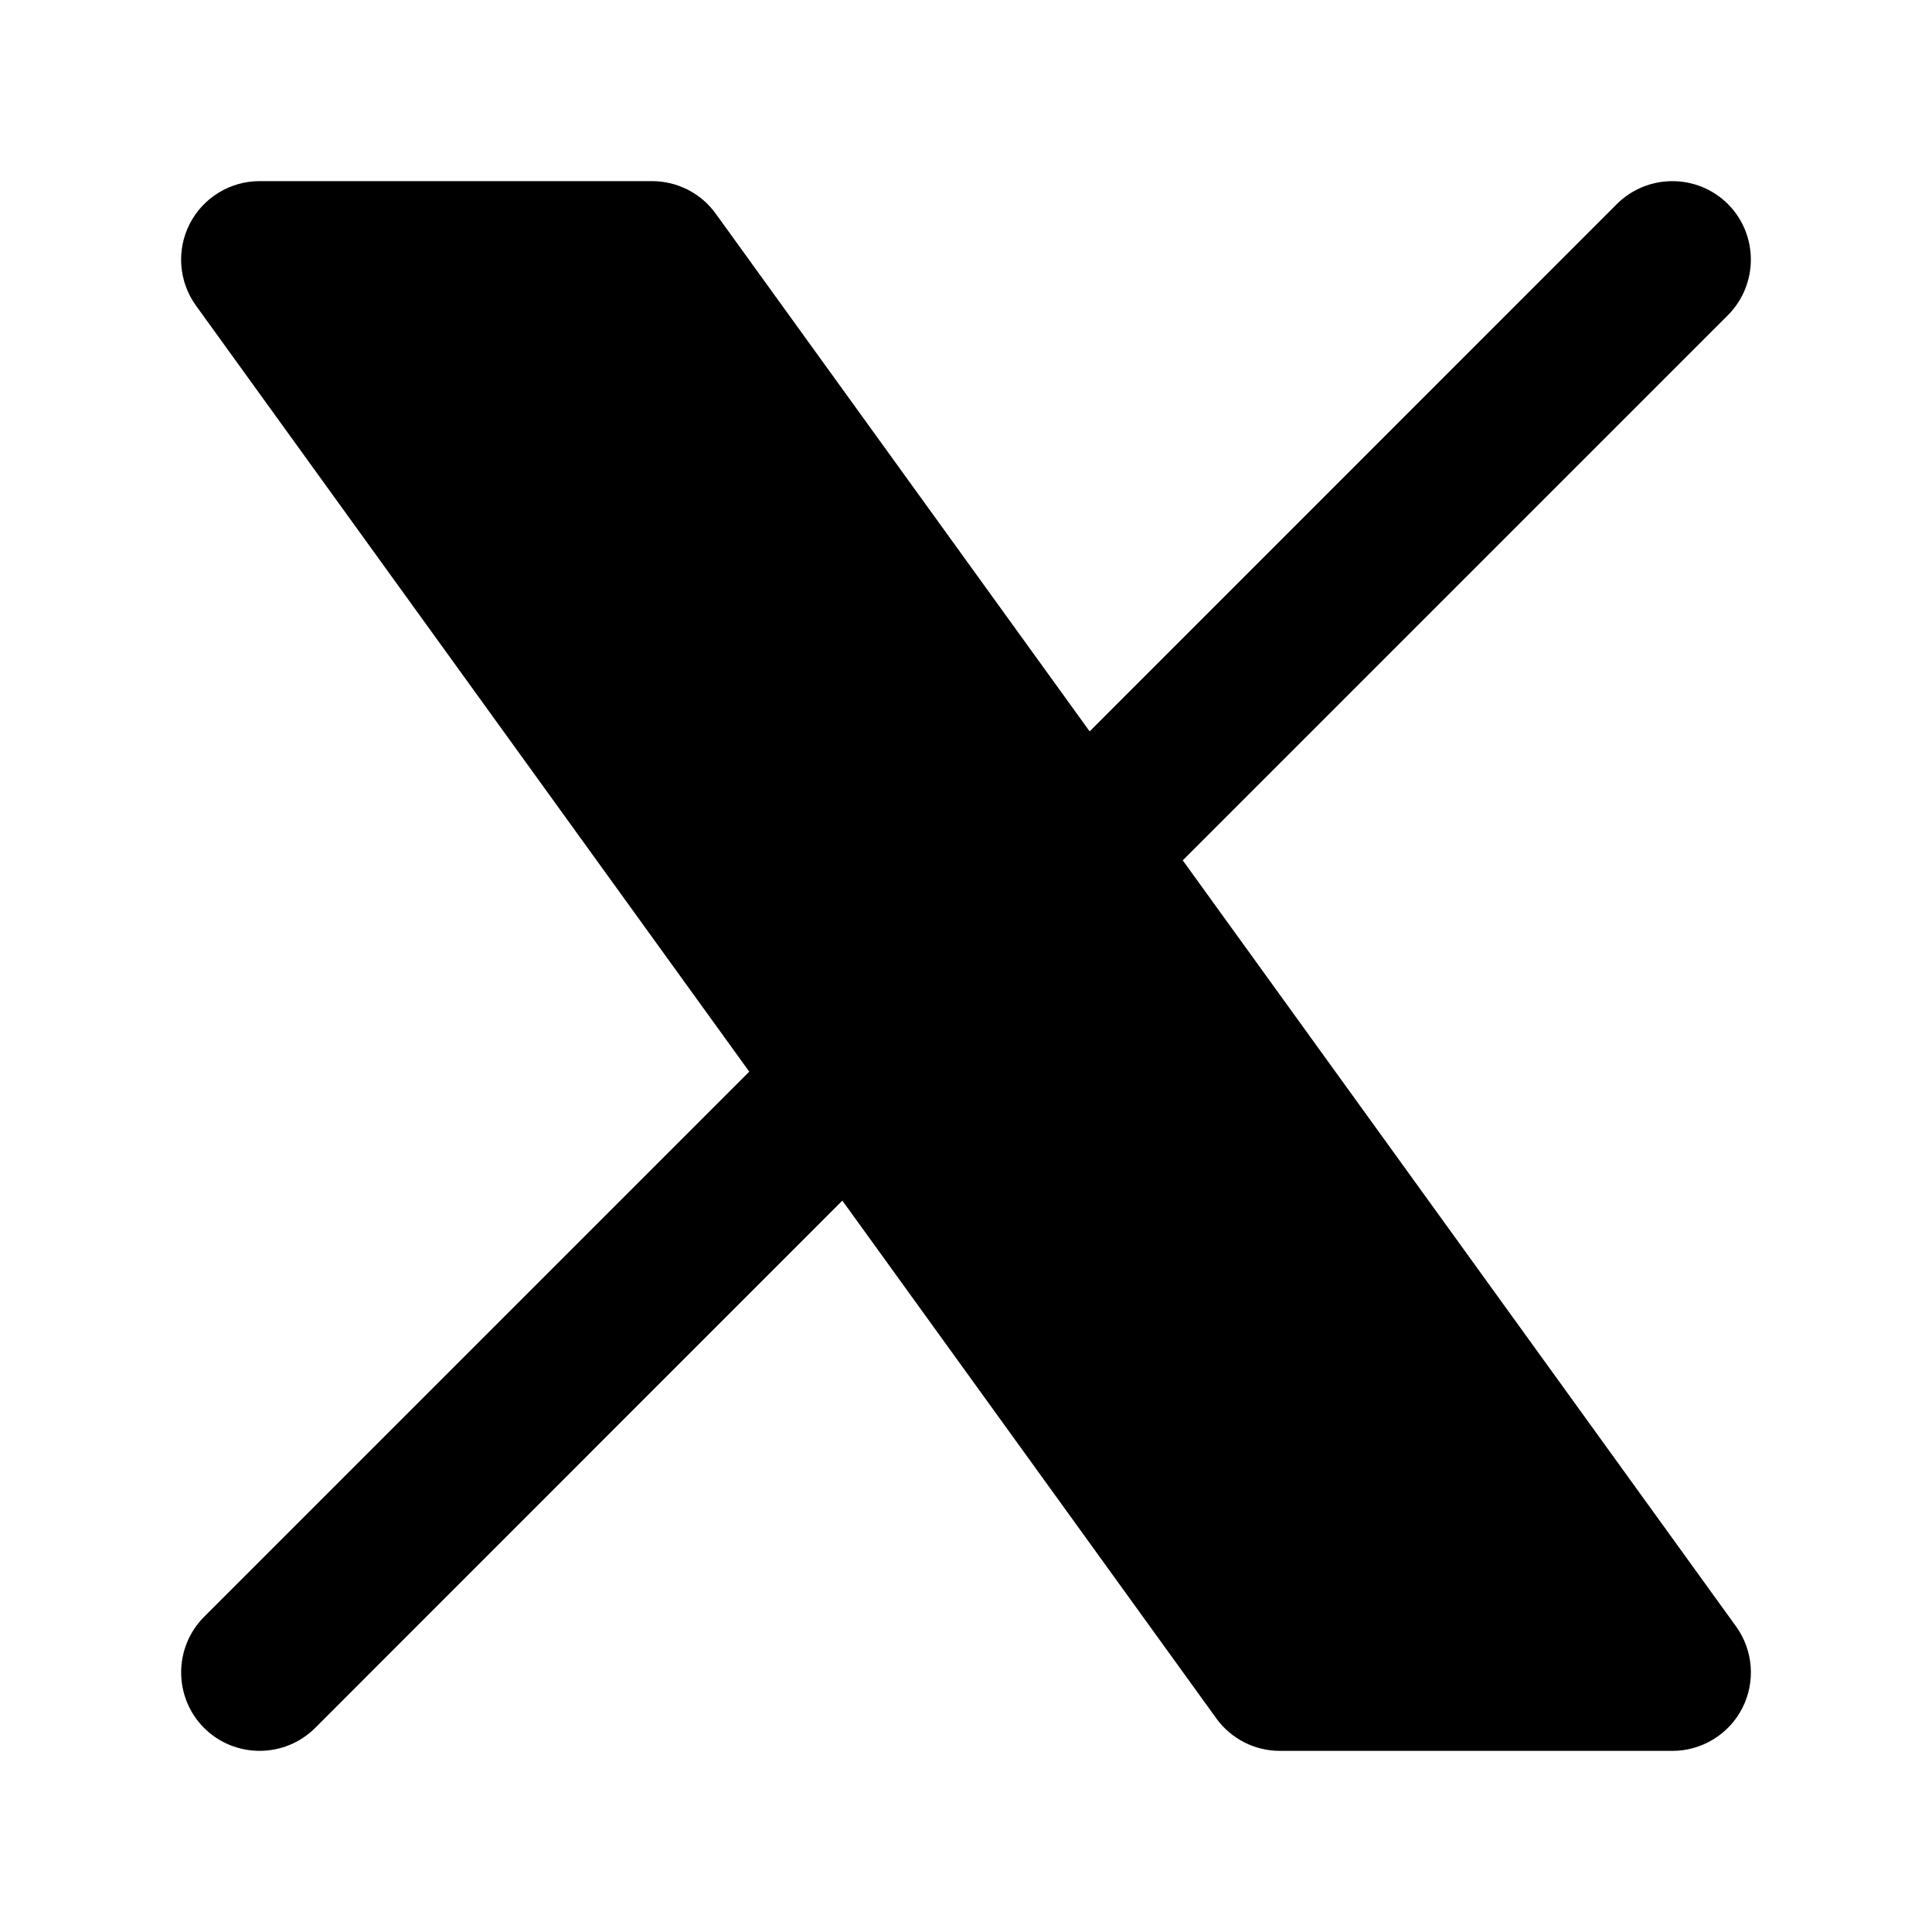 <svg xmlns="http://www.w3.org/2000/svg" viewBox="0 0 16 16" fill="none" aria-hidden="true" width="100%"><path d="M1.571 1.854C1.682 1.637 1.906 1.5 2.15 1.5H5.4C5.609 1.5 5.805 1.6 5.927 1.769L9.024 6.057L13.39 1.69C13.644 1.437 14.056 1.437 14.31 1.69C14.563 1.944 14.563 2.356 14.31 2.61L9.795 7.125L14.377 13.469C14.52 13.667 14.54 13.929 14.429 14.146C14.318 14.363 14.094 14.5 13.85 14.5H10.6C10.391 14.5 10.195 14.4 10.073 14.231L6.976 9.943L2.61 14.31C2.356 14.563 1.944 14.563 1.69 14.31C1.437 14.056 1.437 13.644 1.69 13.39L6.205 8.875L1.623 2.531C1.48 2.333 1.46 2.071 1.571 1.854Z" fill="currentColor"/></svg>